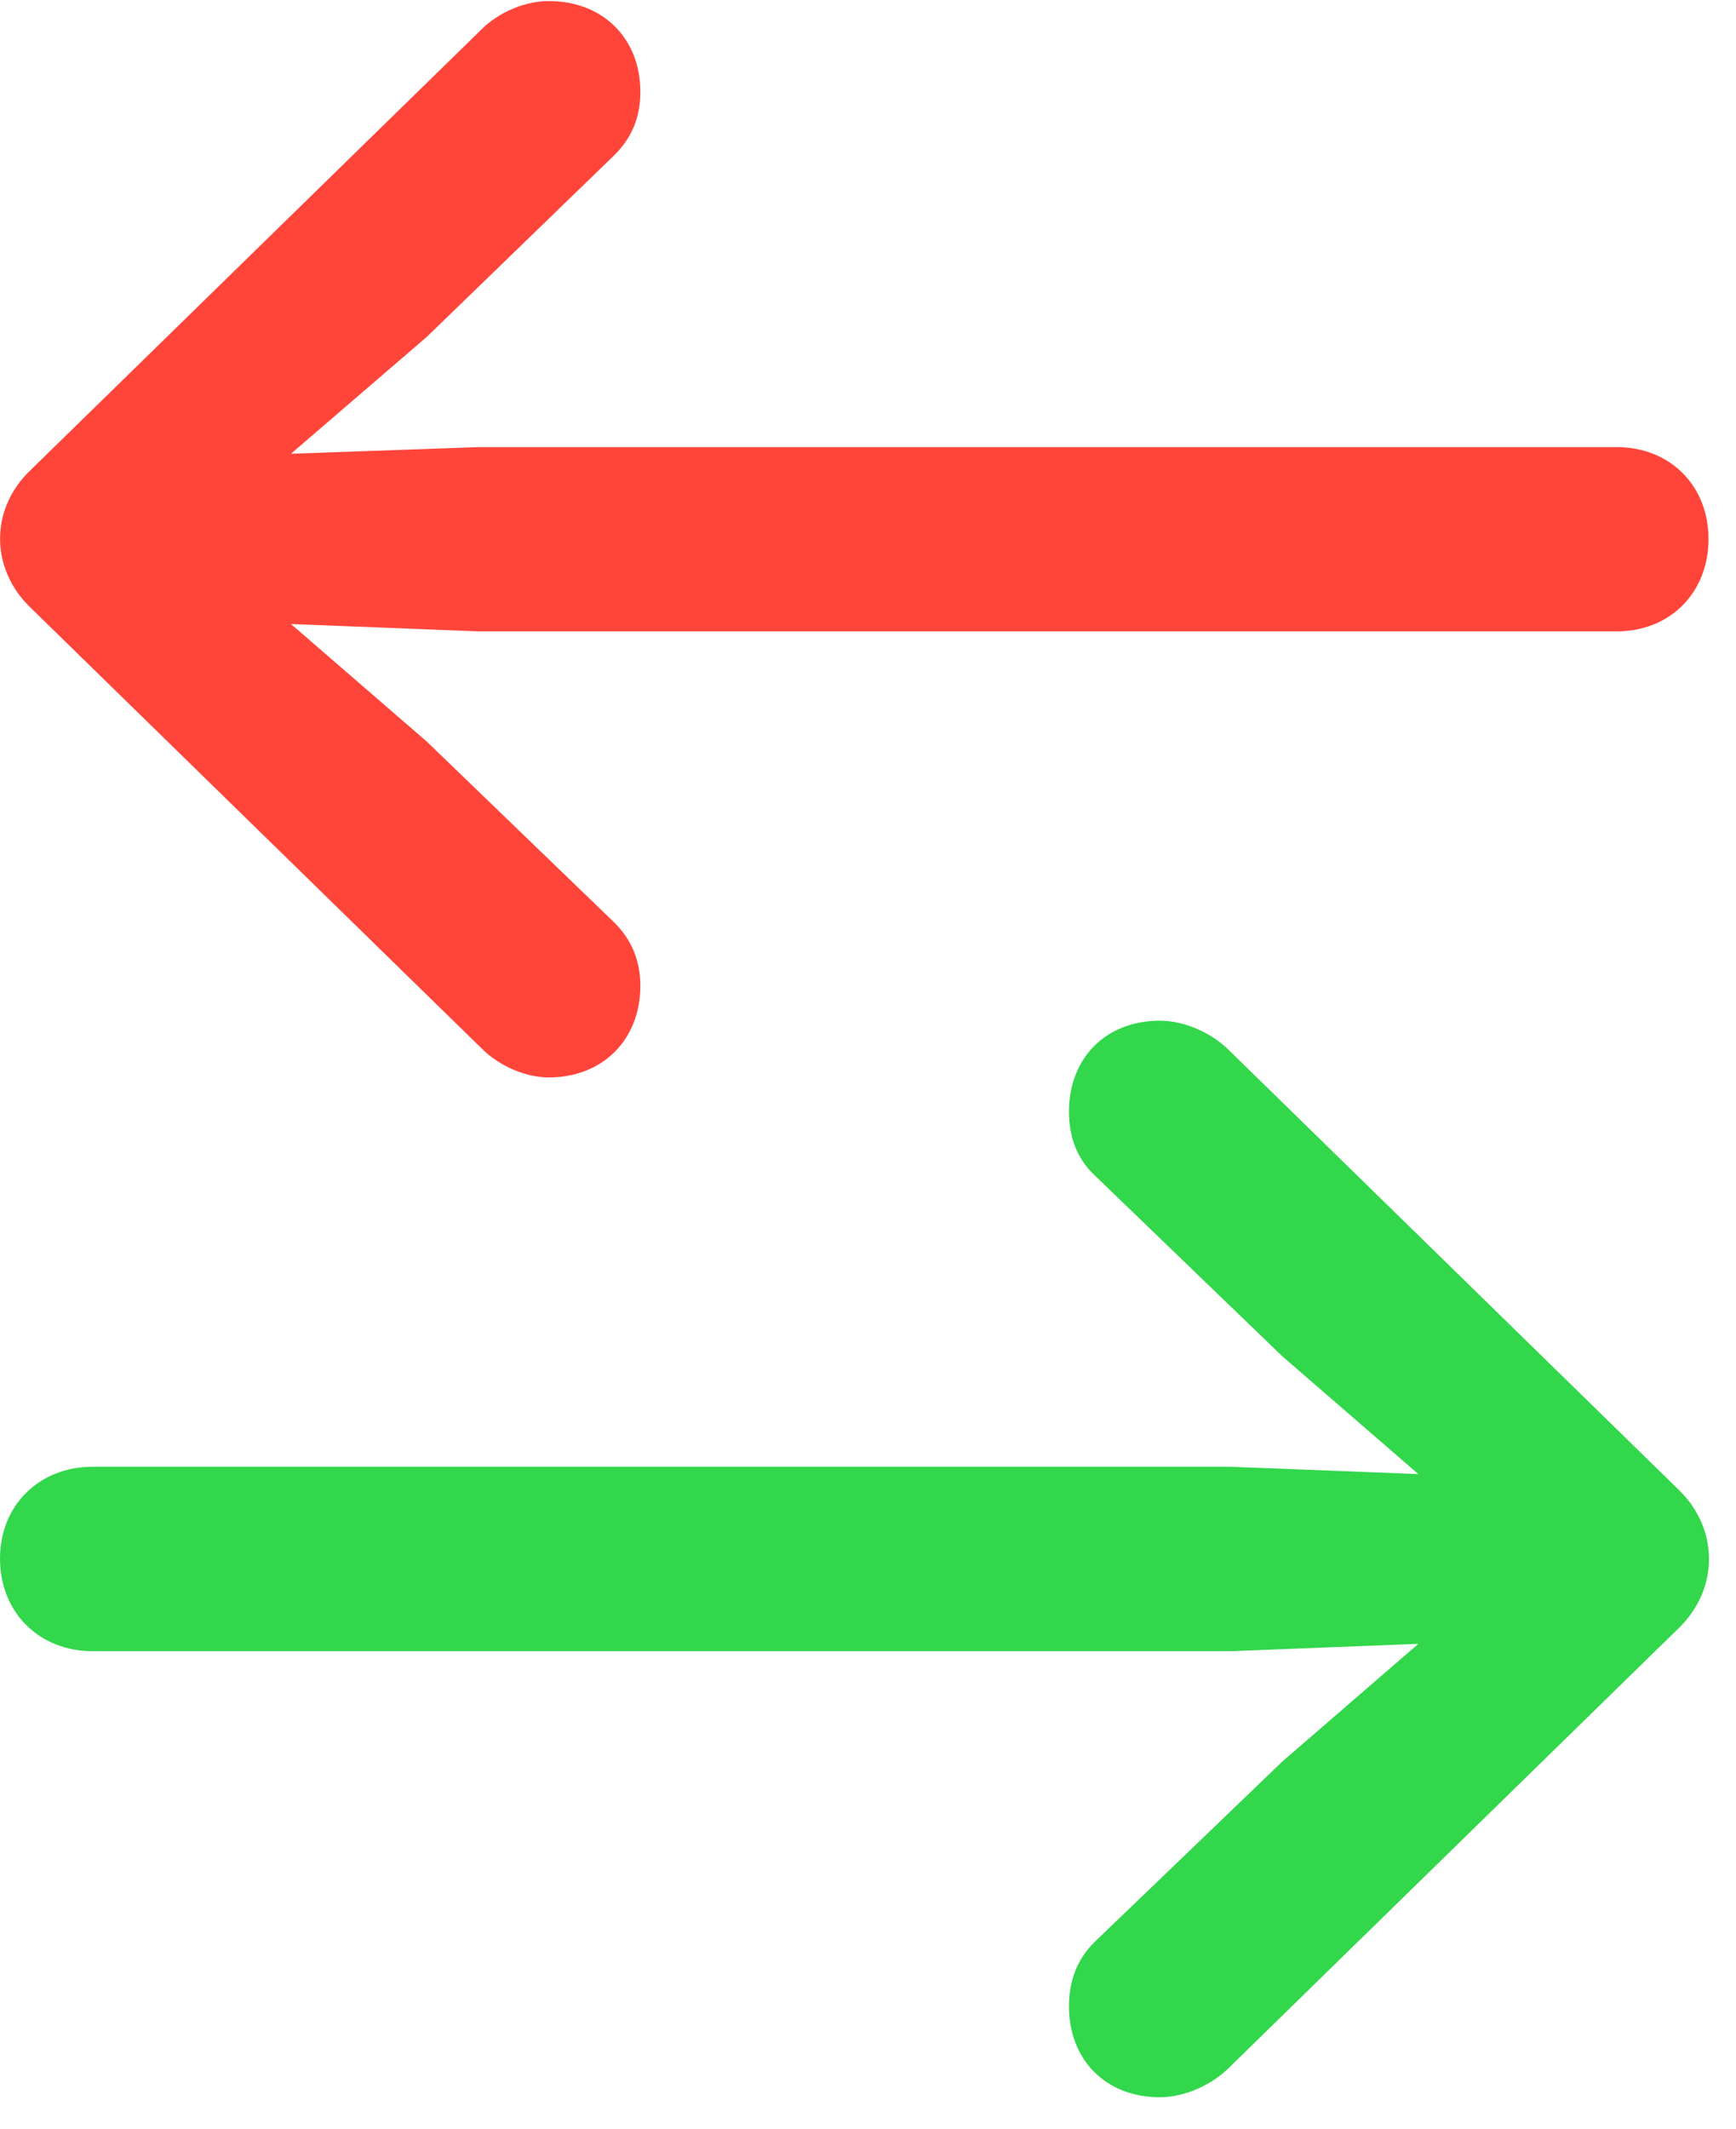 <svg width="31" height="38" viewBox="0 0 31 38" fill="none" xmlns="http://www.w3.org/2000/svg">
<g clip-path="url(#clip0_819_269)">
<path d="M29.98 29.062C30.703 28.357 30.691 27.288 29.98 26.598L21.927 18.729C21.607 18.421 21.133 18.221 20.712 18.221C19.743 18.221 19.089 18.891 19.089 19.844C19.089 20.309 19.237 20.689 19.55 20.984L22.903 24.216L25.328 26.315L21.983 26.184H1.651C0.701 26.184 0 26.872 0 27.823C0 28.786 0.701 29.476 1.651 29.476H21.983L25.328 29.345L22.903 31.442L19.55 34.664C19.237 34.972 19.089 35.352 19.089 35.817C19.089 36.77 19.743 37.439 20.712 37.439C21.133 37.439 21.607 37.239 21.927 36.931L29.98 29.062Z" fill="#32D74B"/>
<path d="M0.545 8.393C-0.194 9.098 -0.166 10.167 0.545 10.847L8.597 18.713C8.918 19.034 9.389 19.234 9.8 19.234C10.766 19.234 11.435 18.555 11.435 17.599C11.435 17.146 11.275 16.766 10.959 16.458L7.622 13.239L5.196 11.14L8.542 11.271H28.871C29.821 11.271 30.509 10.583 30.509 9.62C30.509 8.669 29.821 7.982 28.871 7.982H8.542L5.196 8.1L7.622 6.013L10.959 2.781C11.275 2.474 11.435 2.106 11.435 1.641C11.435 0.685 10.766 0.019 9.8 0.019C9.389 0.019 8.918 0.206 8.597 0.526L0.545 8.393Z" fill="#FF453A"/>
</g>
<defs>
<clipPath id="clip0_819_269">
<rect width="30.897" height="37.439" fill="white"/>
</clipPath>
</defs>
</svg>
